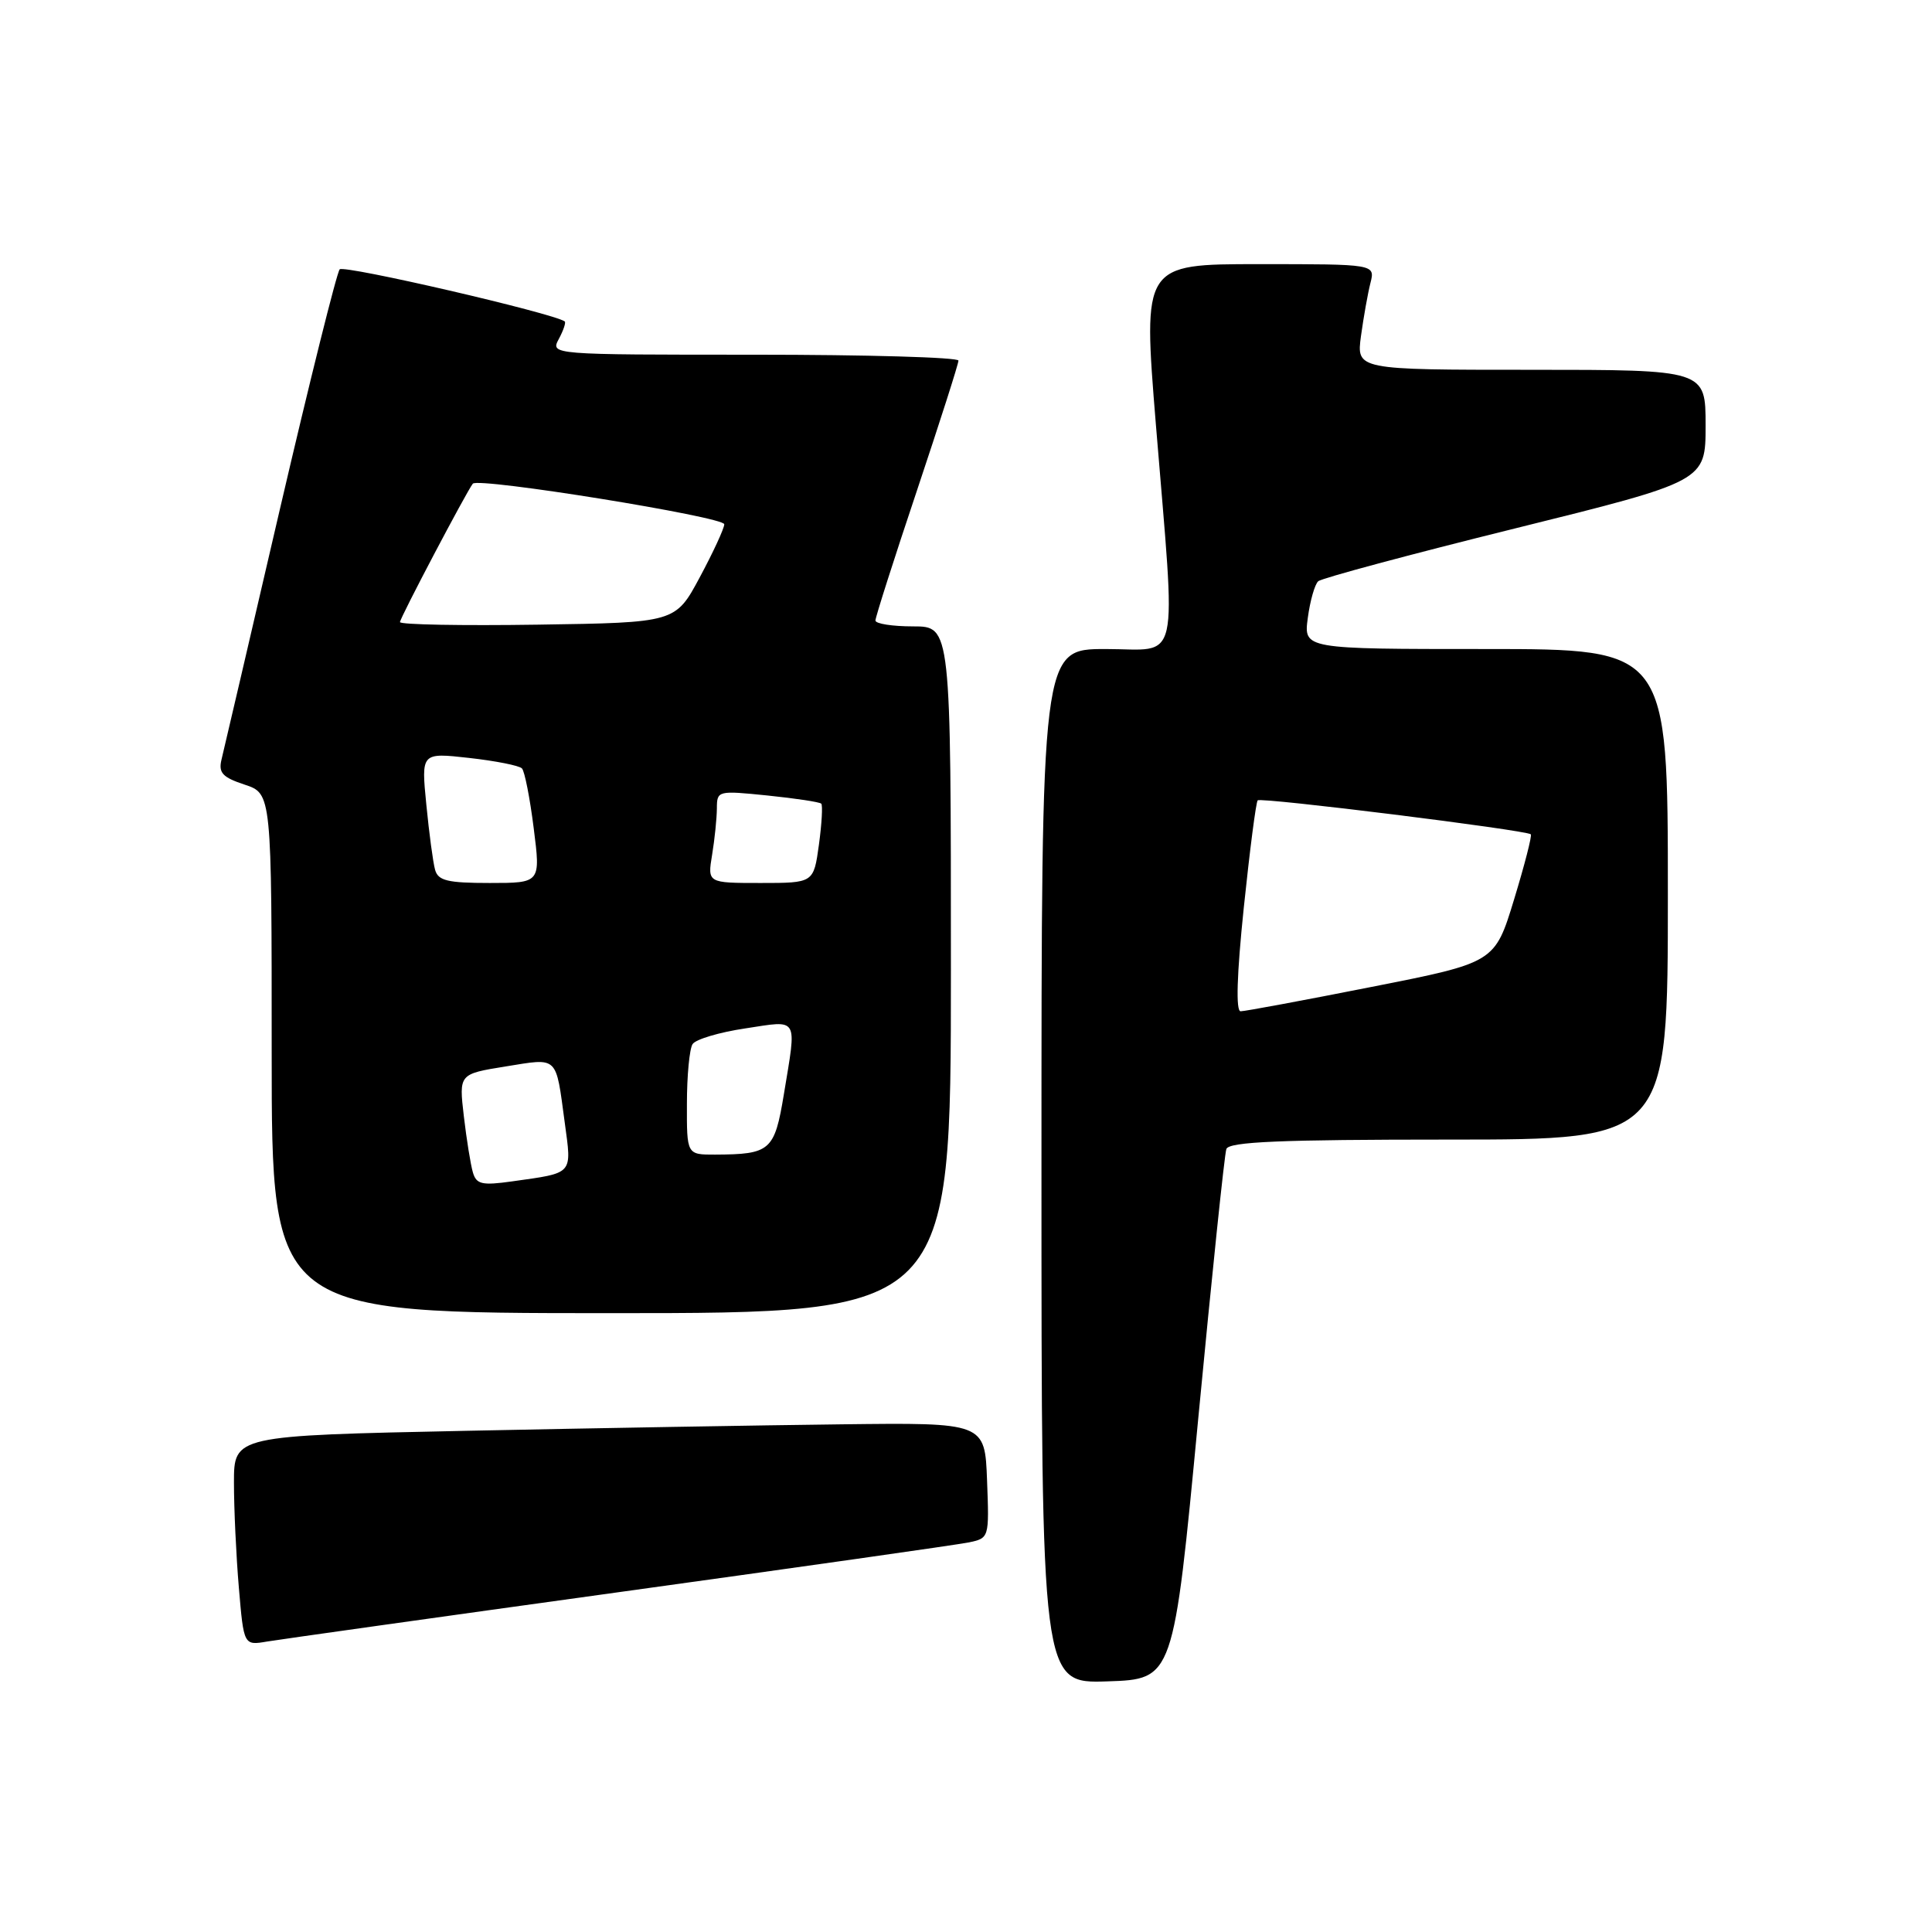 <?xml version="1.0" encoding="UTF-8" standalone="no"?>
<!DOCTYPE svg PUBLIC "-//W3C//DTD SVG 1.1//EN" "http://www.w3.org/Graphics/SVG/1.1/DTD/svg11.dtd" >
<svg xmlns="http://www.w3.org/2000/svg" xmlns:xlink="http://www.w3.org/1999/xlink" version="1.1" viewBox="0 0 256 256">
 <g >
 <path fill="currentColor"
d=" M 158.77 188.00 C 160.58 169.03 162.25 152.94 162.50 152.25 C 162.84 151.29 169.65 151.00 191.97 151.00 C 221.00 151.00 221.00 151.00 221.00 118.50 C 221.00 86.00 221.00 86.00 196.87 86.00 C 172.74 86.00 172.74 86.00 173.29 81.88 C 173.59 79.61 174.22 77.42 174.67 77.02 C 175.13 76.61 186.86 73.46 200.75 70.02 C 226.00 63.76 226.00 63.76 226.00 56.38 C 226.00 49.00 226.00 49.00 202.86 49.00 C 179.73 49.00 179.73 49.00 180.34 44.50 C 180.68 42.03 181.24 38.88 181.59 37.50 C 182.22 35.00 182.22 35.00 166.82 35.00 C 151.43 35.00 151.43 35.00 153.16 56.25 C 155.84 89.03 156.52 86.00 146.50 86.00 C 138.00 86.00 138.00 86.00 138.00 154.54 C 138.00 223.08 138.00 223.08 146.74 222.79 C 155.49 222.50 155.49 222.50 158.77 188.00 Z  M 82.00 210.97 C 105.92 207.66 126.76 204.70 128.29 204.39 C 131.08 203.82 131.08 203.82 130.79 196.16 C 130.50 188.50 130.50 188.50 111.50 188.73 C 101.05 188.85 78.66 189.24 61.75 189.59 C 31.00 190.23 31.00 190.23 31.00 196.46 C 31.00 199.89 31.29 206.15 31.65 210.37 C 32.30 218.04 32.30 218.04 35.40 217.51 C 37.10 217.23 58.08 214.28 82.00 210.97 Z  M 126.00 128.50 C 126.00 83.00 126.00 83.00 121.00 83.00 C 118.25 83.00 116.00 82.65 116.00 82.22 C 116.00 81.78 118.47 74.04 121.50 65.00 C 124.52 55.96 127.00 48.22 127.00 47.78 C 127.00 47.35 114.83 47.00 99.96 47.00 C 72.93 47.00 72.93 47.00 74.05 44.91 C 74.66 43.77 75.01 42.72 74.83 42.59 C 73.28 41.49 45.55 35.07 45.01 35.69 C 44.62 36.14 41.05 50.45 37.08 67.50 C 33.12 84.55 29.64 99.47 29.35 100.65 C 28.93 102.40 29.48 103.00 32.42 103.97 C 36.00 105.16 36.00 105.16 36.00 139.58 C 36.00 174.00 36.00 174.00 81.00 174.00 C 126.00 174.00 126.00 174.00 126.00 128.50 Z  M 164.81 120.25 C 165.60 112.69 166.42 106.30 166.65 106.05 C 167.05 105.61 202.18 109.98 202.84 110.55 C 203.02 110.71 202.02 114.60 200.62 119.19 C 198.07 127.55 198.07 127.55 181.74 130.77 C 172.75 132.55 164.95 134.00 164.39 134.00 C 163.74 134.00 163.88 129.21 164.81 120.25 Z  M 62.66 155.35 C 62.36 154.33 61.82 150.98 61.46 147.90 C 60.81 142.31 60.81 142.31 67.00 141.31 C 74.04 140.18 73.62 139.78 74.83 148.74 C 75.77 155.72 76.07 155.38 67.85 156.54 C 63.86 157.10 63.12 156.93 62.66 155.35 Z  M 91.02 146.25 C 91.02 142.54 91.36 138.98 91.77 138.35 C 92.17 137.72 95.31 136.78 98.75 136.27 C 105.92 135.18 105.58 134.60 103.87 144.98 C 102.63 152.49 102.09 152.96 94.75 152.99 C 91.00 153.00 91.00 153.00 91.02 146.25 Z  M 57.65 115.25 C 57.38 114.29 56.86 110.40 56.49 106.61 C 55.81 99.72 55.81 99.72 62.16 100.43 C 65.64 100.82 68.80 101.44 69.16 101.82 C 69.52 102.19 70.22 105.76 70.72 109.75 C 71.64 117.00 71.64 117.00 64.89 117.00 C 59.31 117.00 58.05 116.70 57.65 115.25 Z  M 94.36 113.25 C 94.70 111.19 94.98 108.43 94.99 107.11 C 95.00 104.76 95.11 104.74 101.72 105.41 C 105.41 105.79 108.61 106.27 108.82 106.49 C 109.03 106.70 108.89 109.15 108.51 111.94 C 107.81 117.00 107.81 117.00 100.78 117.00 C 93.74 117.00 93.74 117.00 94.36 113.25 Z  M 53.00 82.43 C 53.00 81.88 61.82 65.14 62.65 64.09 C 63.35 63.22 96.00 68.49 95.97 69.47 C 95.96 70.03 94.49 73.20 92.72 76.50 C 89.50 82.50 89.50 82.50 71.25 82.77 C 61.21 82.92 53.00 82.77 53.00 82.43 Z "/>
</g>
</svg>